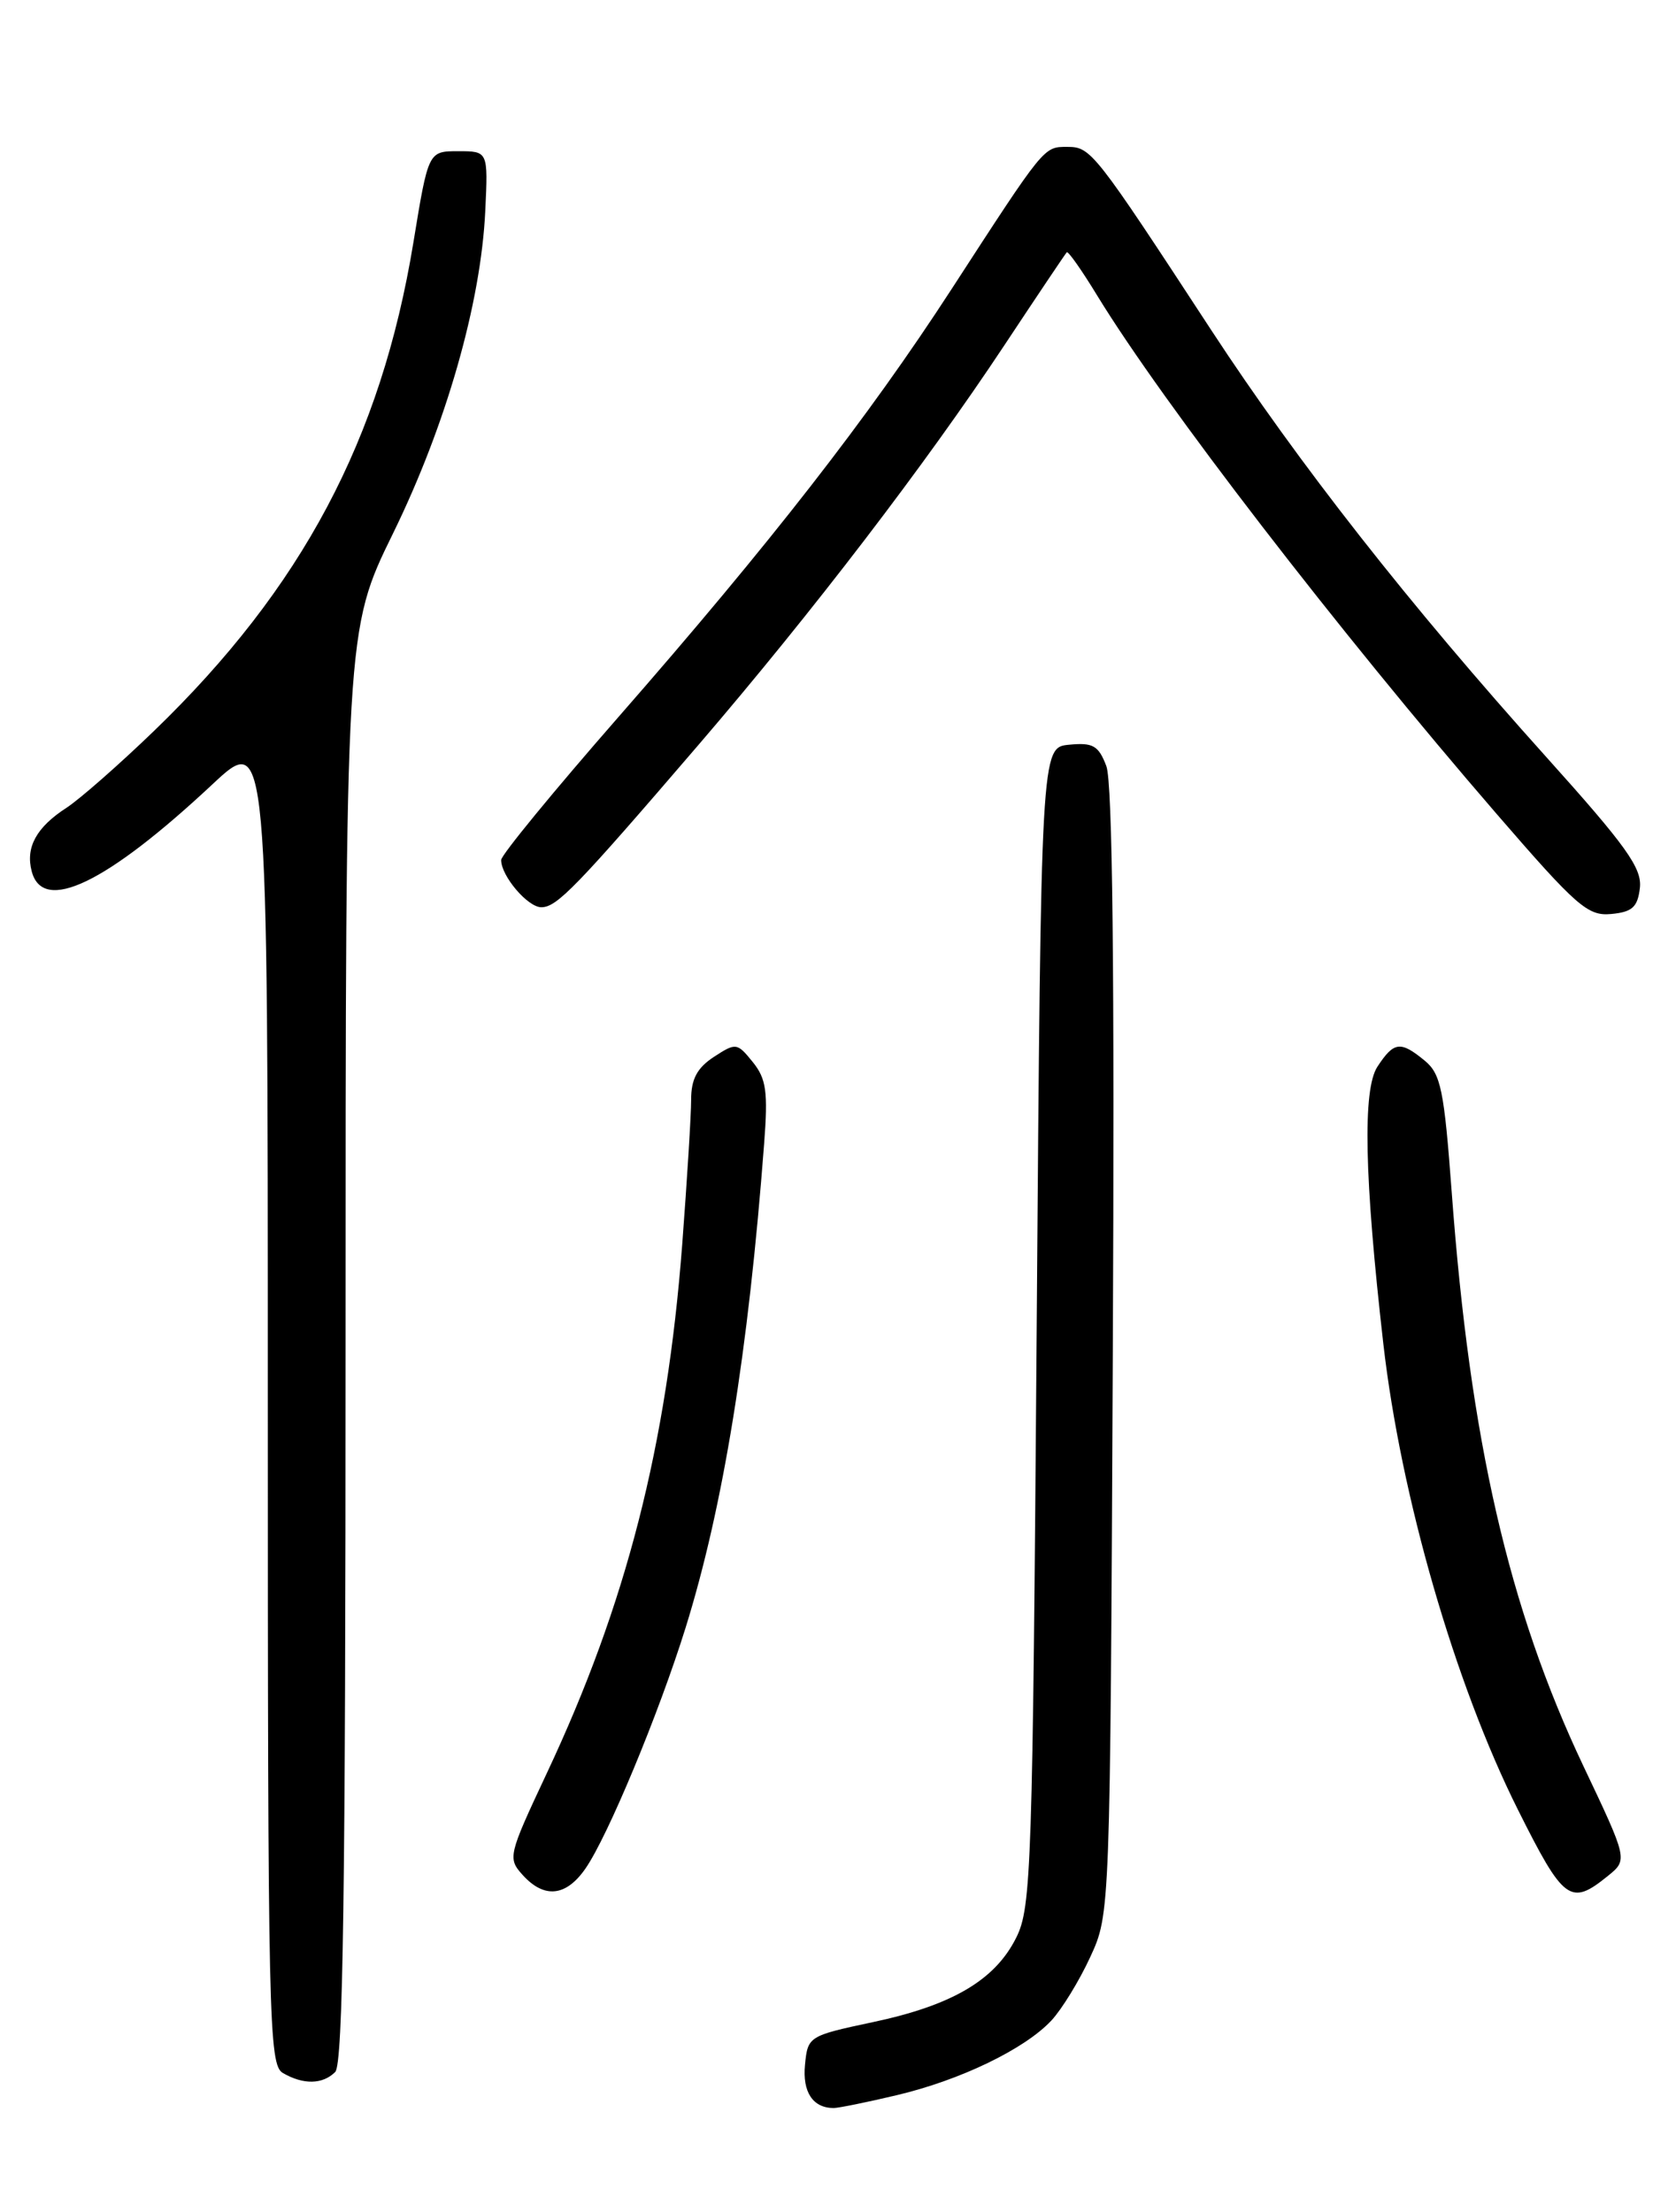 <?xml version="1.0" encoding="UTF-8" standalone="no"?>
<!DOCTYPE svg PUBLIC "-//W3C//DTD SVG 1.1//EN" "http://www.w3.org/Graphics/SVG/1.1/DTD/svg11.dtd" >
<svg xmlns="http://www.w3.org/2000/svg" xmlns:xlink="http://www.w3.org/1999/xlink" version="1.1" viewBox="0 0 194 256">
 <g >
 <path fill="currentColor"
d=" M 103.77 242.49 C 111.15 240.75 118.61 237.15 121.70 233.84 C 122.91 232.54 124.94 229.23 126.20 226.49 C 128.50 221.50 128.50 221.50 128.81 156.47 C 129.02 112.44 128.78 90.54 128.06 88.66 C 127.16 86.29 126.52 85.92 123.75 86.19 C 120.50 86.50 120.50 86.50 120.00 153.50 C 119.53 216.19 119.38 220.74 117.64 224.23 C 115.20 229.15 110.24 232.08 101.03 234.03 C 93.60 235.61 93.50 235.68 93.18 238.96 C 92.87 242.12 94.09 243.97 96.50 243.97 C 97.05 243.97 100.32 243.31 103.77 242.49 Z  M 38.80 239.80 C 39.71 238.89 40.00 218.86 40.00 155.77 C 40.00 72.94 40.00 72.94 45.50 61.72 C 51.63 49.20 55.67 35.08 56.17 24.42 C 56.50 17.50 56.50 17.50 53.04 17.50 C 49.58 17.50 49.58 17.50 47.85 28.07 C 44.11 50.84 34.97 68.04 17.84 84.58 C 13.80 88.48 9.24 92.48 7.71 93.48 C 4.21 95.74 2.94 98.06 3.67 100.84 C 4.96 105.78 12.31 102.25 24.56 90.80 C 31.00 84.77 31.00 84.77 31.00 161.84 C 31.00 234.18 31.11 238.96 32.75 239.92 C 35.11 241.29 37.35 241.25 38.80 239.80 Z  M 67.77 216.25 C 70.35 212.54 76.26 198.32 79.35 188.41 C 83.71 174.41 86.62 156.48 88.45 132.36 C 88.91 126.35 88.70 124.85 87.13 122.91 C 85.32 120.67 85.18 120.66 82.63 122.32 C 80.69 123.59 80.00 124.89 80.00 127.27 C 80.00 129.05 79.53 136.57 78.97 144.00 C 77.19 167.34 72.49 185.68 63.28 205.25 C 58.83 214.73 58.75 215.06 60.50 217.00 C 63.00 219.76 65.52 219.50 67.77 216.25 Z  M 186.10 217.12 C 188.43 215.24 188.43 215.24 183.27 204.37 C 174.63 186.14 170.16 166.68 168.04 138.00 C 167.16 126.13 166.78 124.29 164.91 122.75 C 162.10 120.44 161.35 120.54 159.44 123.45 C 157.71 126.09 157.92 136.23 160.12 155.50 C 162.14 173.19 168.39 194.82 175.69 209.42 C 181.00 220.04 181.78 220.62 186.10 217.12 Z  M 189.82 102.76 C 190.08 100.48 188.25 97.92 179.00 87.63 C 163.13 69.98 150.28 53.60 140.22 38.23 C 126.65 17.48 126.28 17.00 123.54 17.00 C 120.79 17.00 120.95 16.81 110.12 33.50 C 100.48 48.35 89.17 62.88 71.57 83.00 C 64.11 91.53 58.01 98.96 58.01 99.53 C 58.00 101.37 61.08 105.00 62.66 105.00 C 64.46 105.00 66.69 102.70 80.90 86.15 C 94.05 70.83 107.12 53.75 116.23 40.00 C 120.06 34.22 123.32 29.36 123.48 29.20 C 123.64 29.03 125.22 31.28 127.00 34.20 C 134.64 46.70 154.91 73.00 173.23 94.19 C 182.51 104.92 183.79 106.04 186.50 105.78 C 188.94 105.55 189.56 104.99 189.82 102.76 Z "/>
</g>
</svg>